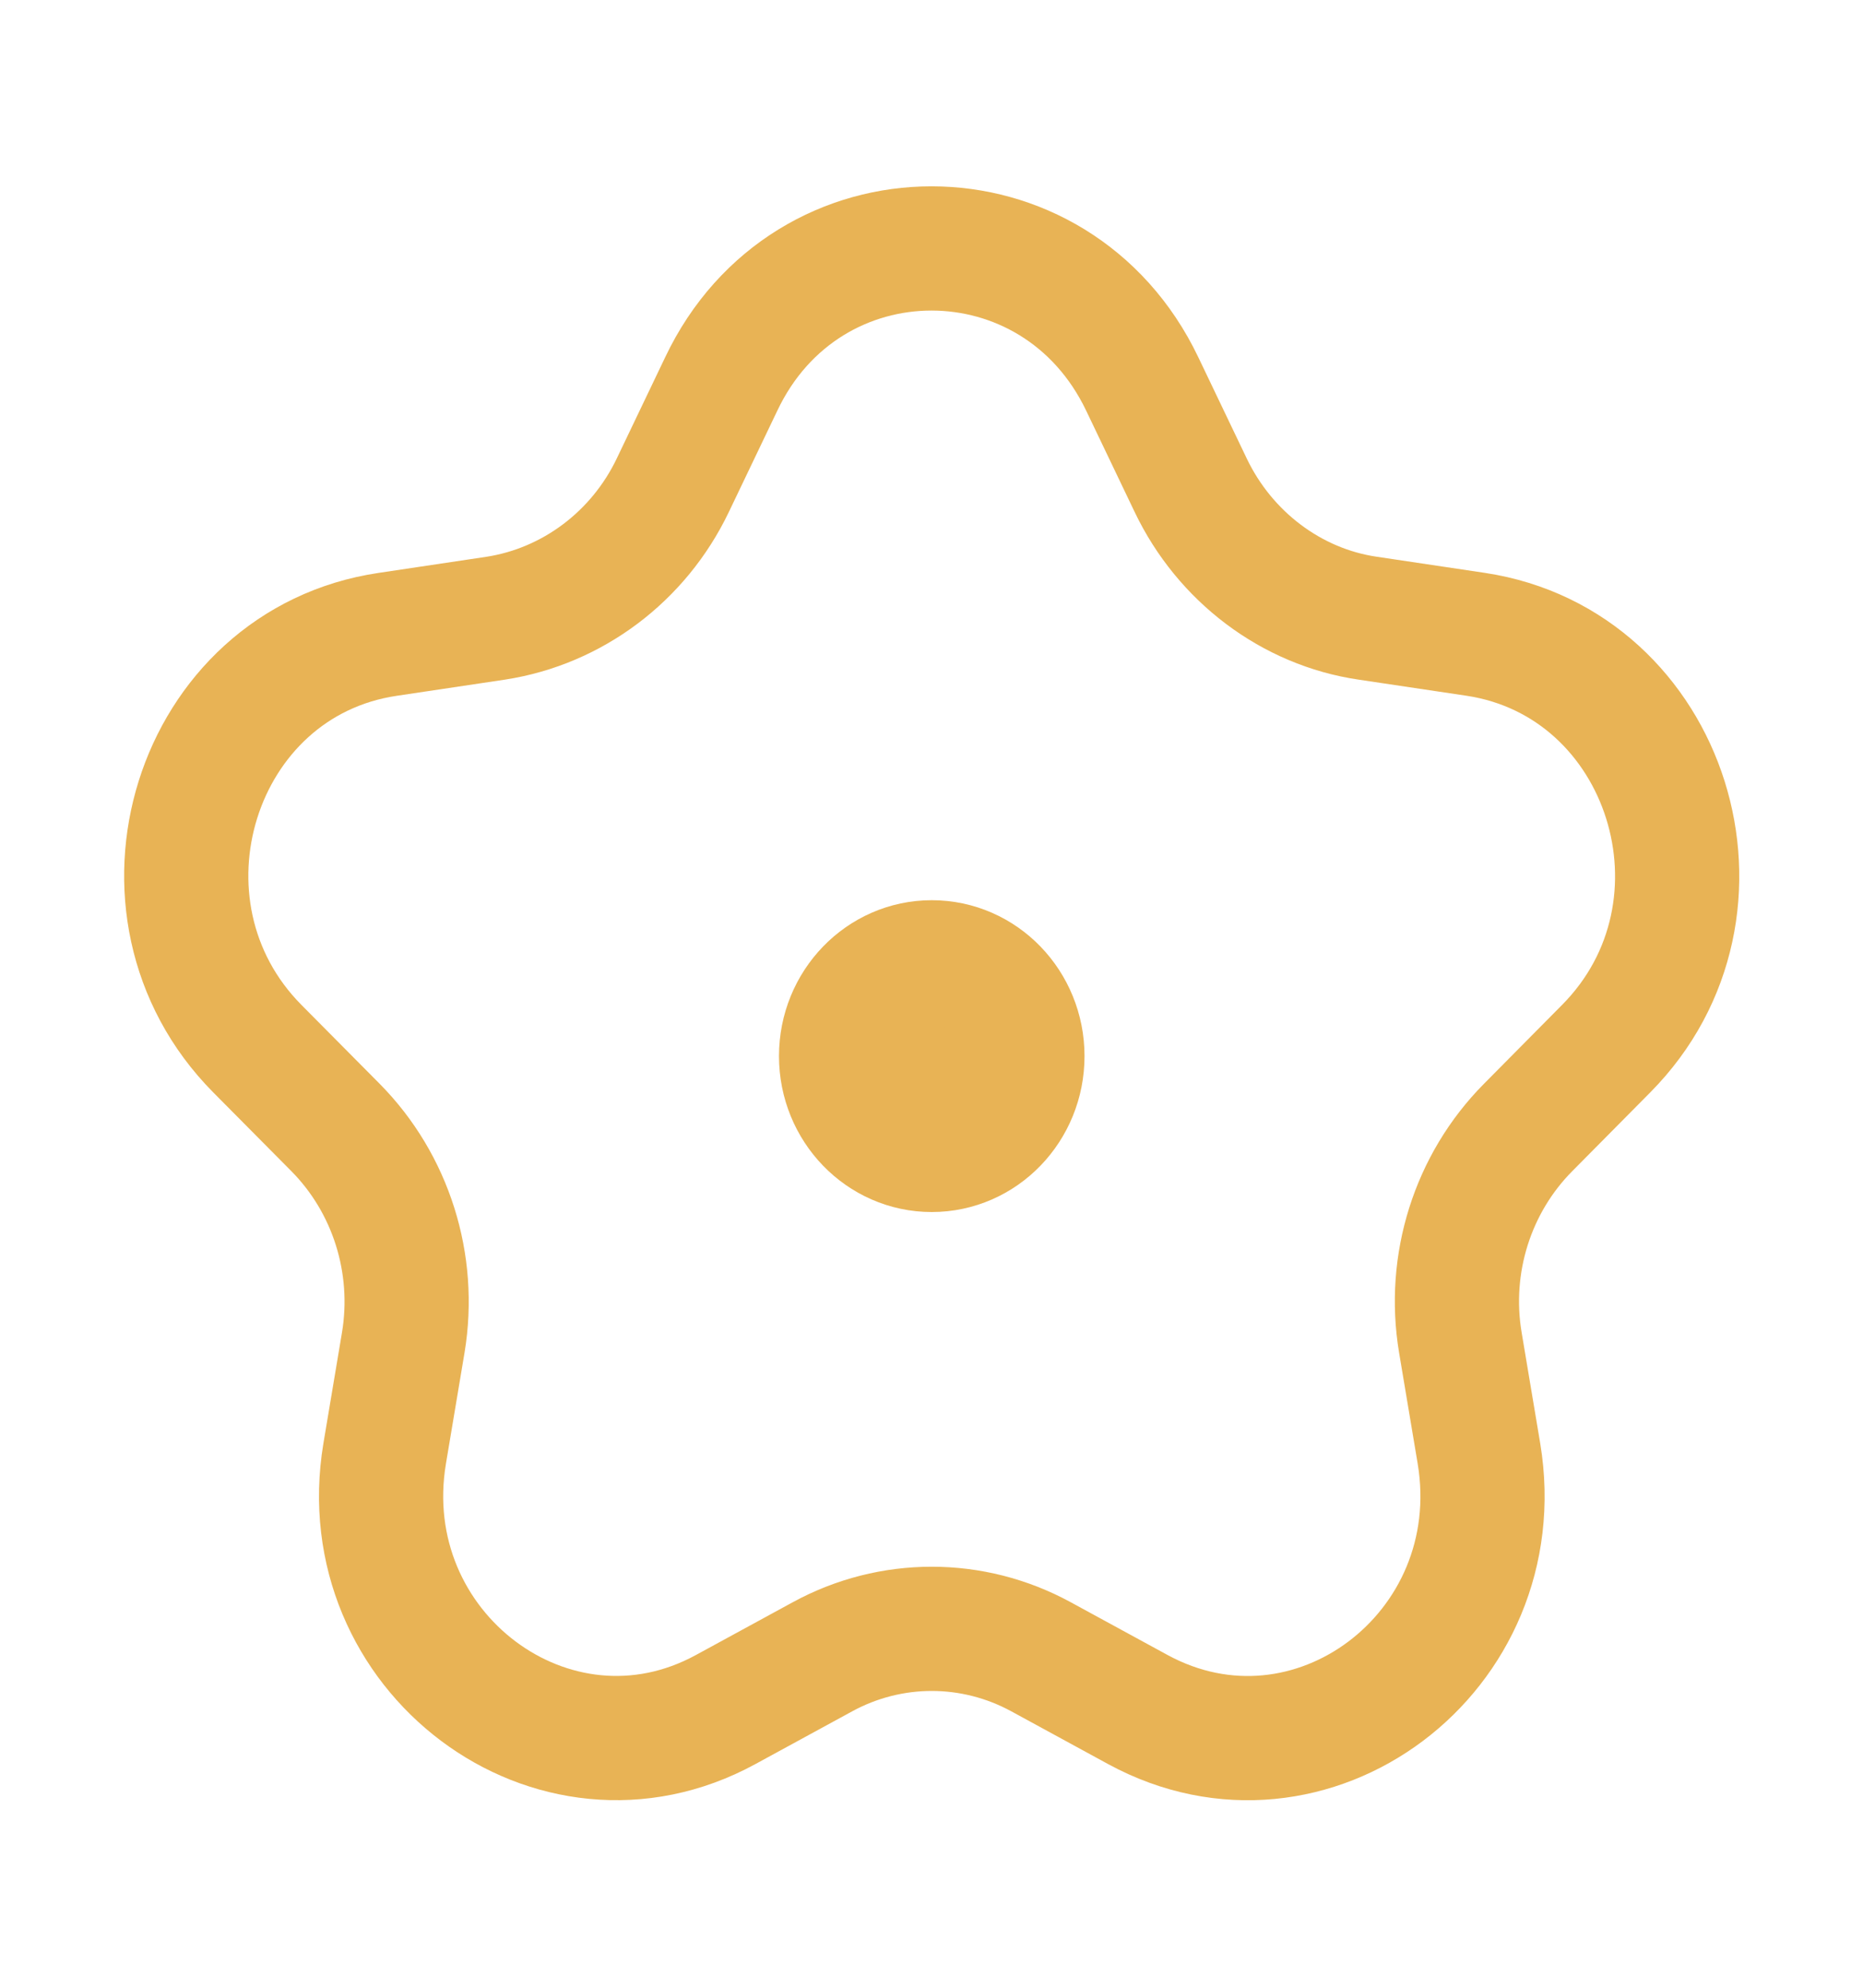 <svg width="15" height="16" viewBox="0 0 15 16" fill="none" xmlns="http://www.w3.org/2000/svg">
<path d="M7.502 9.256C7.906 9.256 8.232 8.918 8.232 8.501C8.232 8.084 7.906 7.746 7.502 7.746C7.099 7.746 6.772 8.084 6.772 8.501C6.772 8.918 7.099 9.256 7.502 9.256Z" fill="#E8B355" stroke="#E8B355" stroke-miterlimit="10" stroke-linecap="round"/>
<path d="M9.197 3.091L9.587 3.906C9.862 4.481 10.398 4.886 11.012 4.976L11.883 5.106C13.432 5.341 14.053 7.311 12.932 8.441L12.303 9.076C11.857 9.526 11.652 10.171 11.758 10.806L11.908 11.701C12.172 13.301 10.553 14.516 9.162 13.761L8.382 13.336C7.832 13.036 7.172 13.036 6.622 13.336L5.842 13.761C4.457 14.516 2.832 13.296 3.097 11.701L3.247 10.806C3.352 10.171 3.147 9.526 2.702 9.076L2.072 8.441C0.952 7.311 1.567 5.336 3.122 5.106L3.992 4.976C4.607 4.881 5.142 4.481 5.417 3.906L5.807 3.091C6.497 1.636 8.502 1.636 9.197 3.091Z" stroke="#E8B355" stroke-miterlimit="10"/>
</svg>
